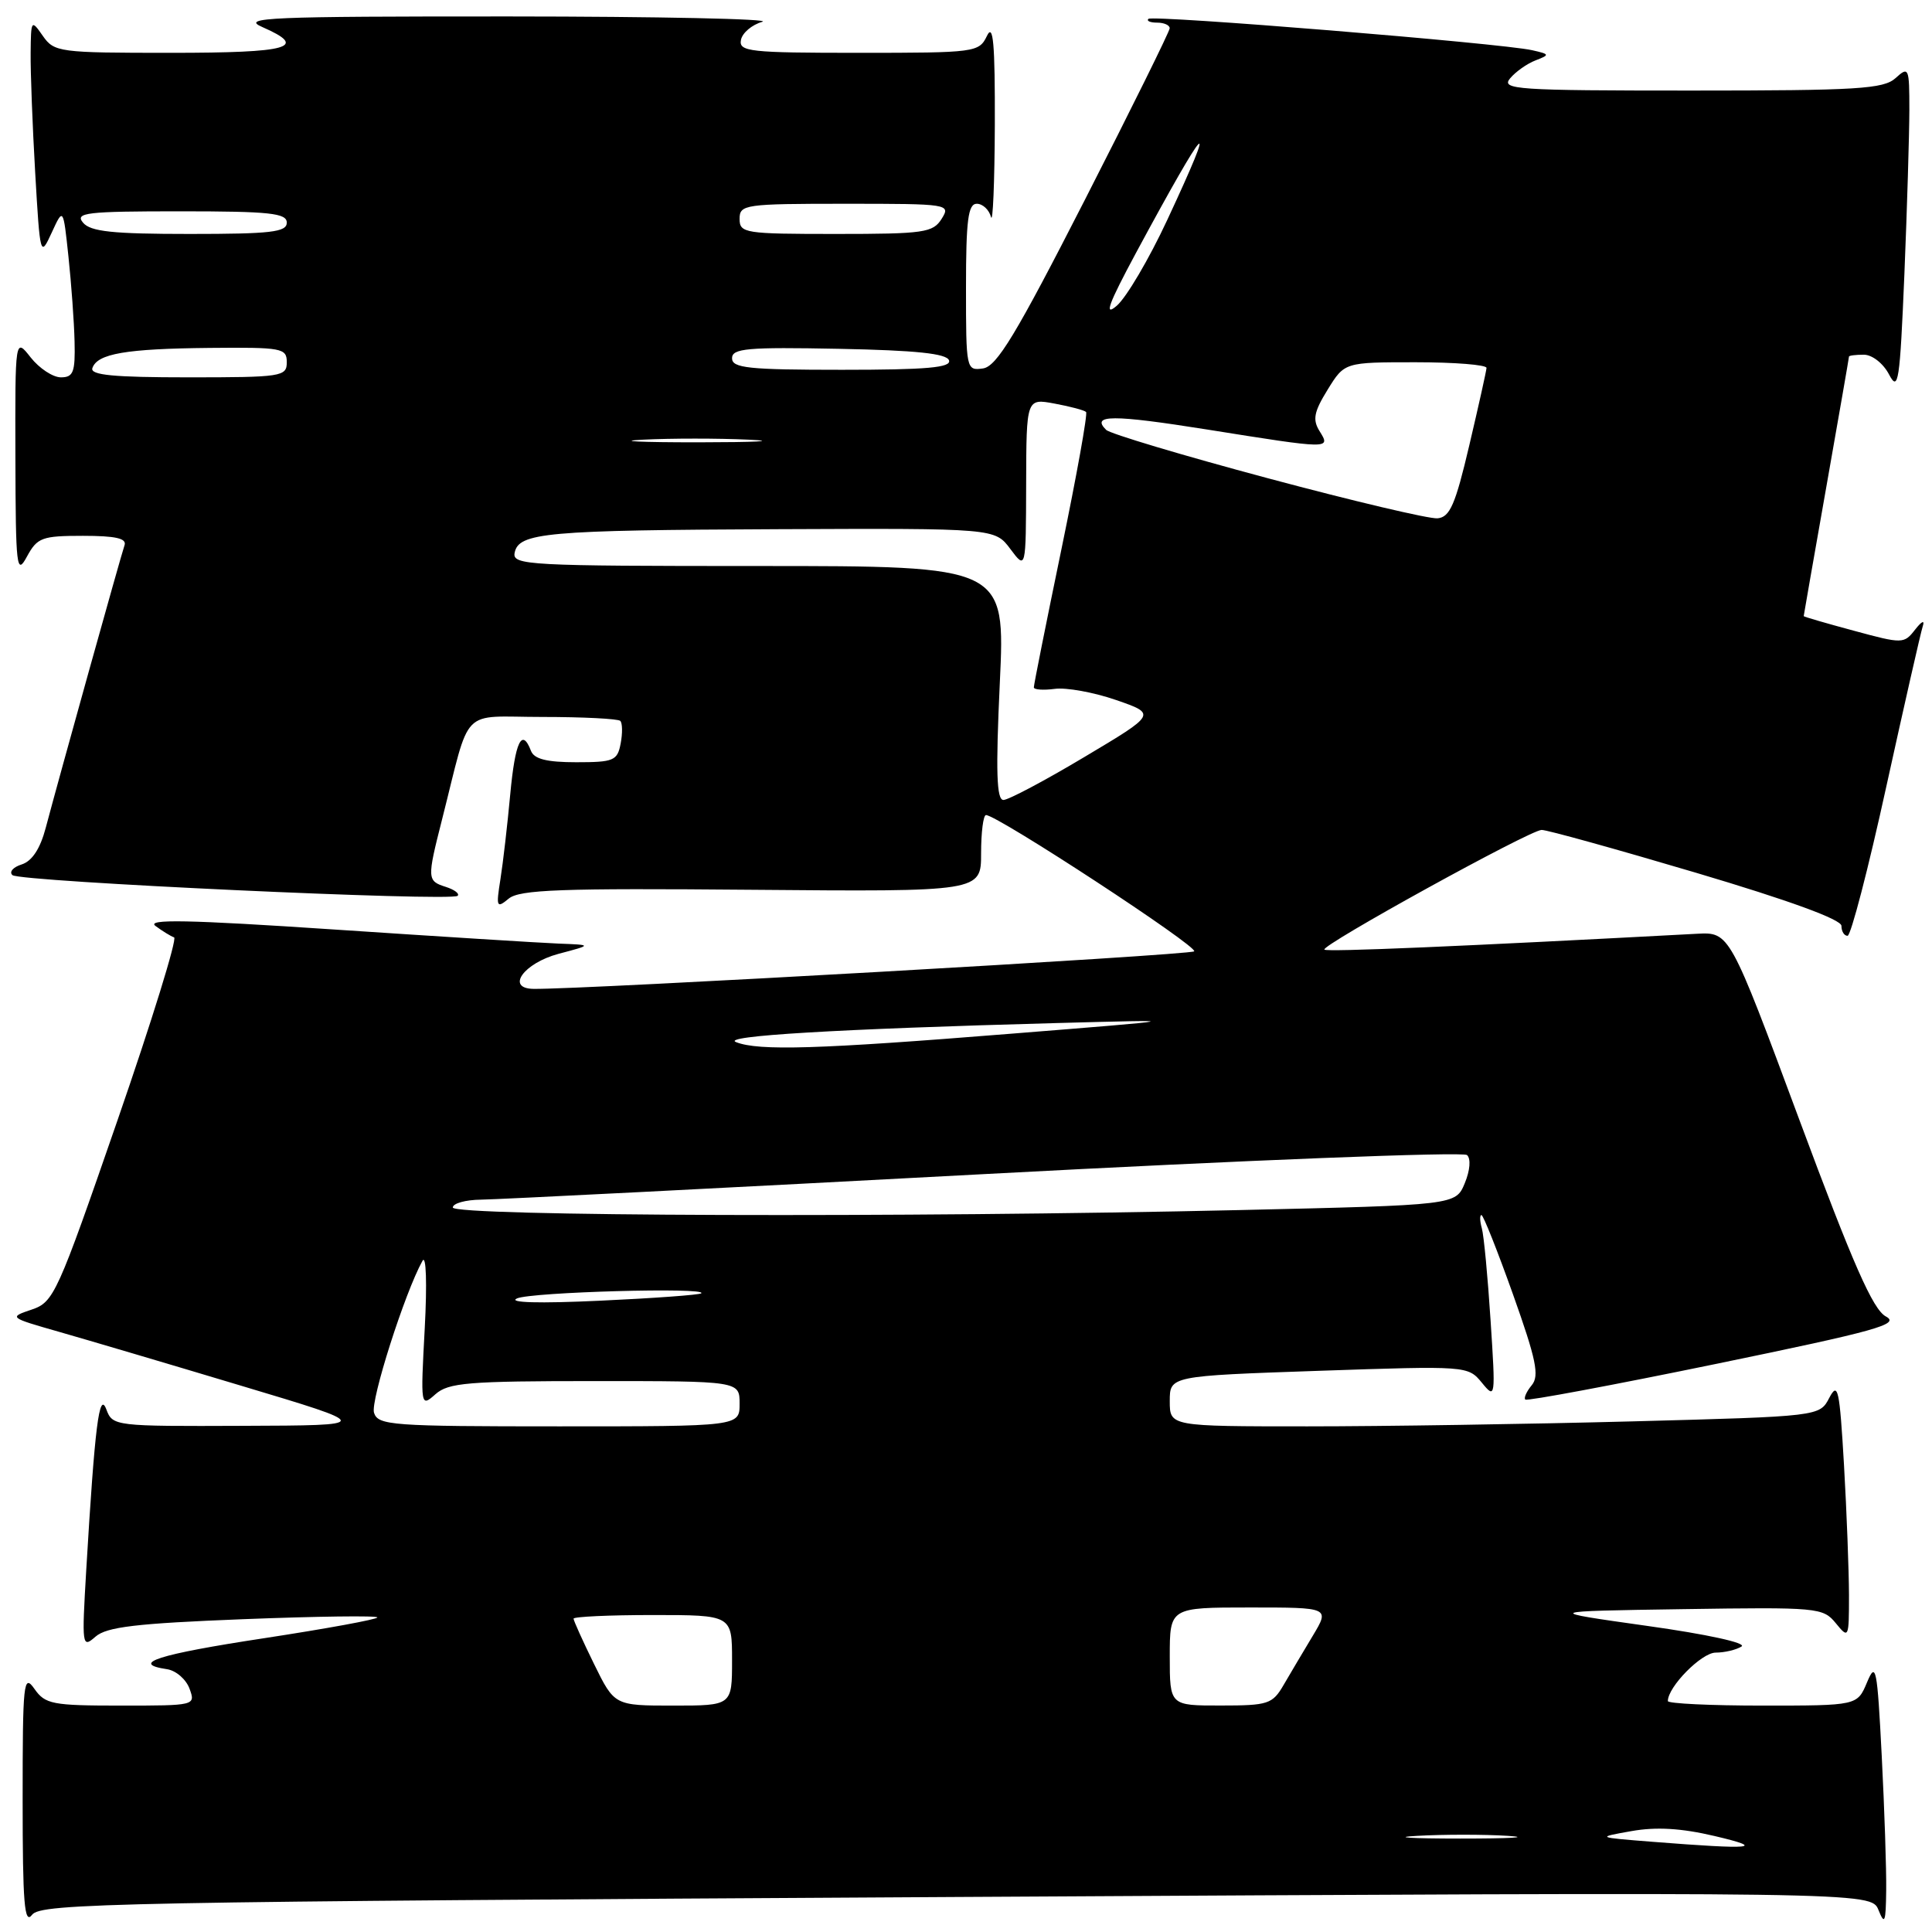 <?xml version="1.0" encoding="UTF-8" standalone="no"?>
<!DOCTYPE svg PUBLIC "-//W3C//DTD SVG 1.1//EN" "http://www.w3.org/Graphics/SVG/1.1/DTD/svg11.dtd" >
<svg xmlns="http://www.w3.org/2000/svg" xmlns:xlink="http://www.w3.org/1999/xlink" version="1.1" viewBox="0 0 256 256">
 <g >
 <path fill="currentColor"
d=" M 126.72 251.36 C 247.94 250.68 247.94 250.68 248.91 253.09 C 249.73 255.13 249.88 254.74 249.93 250.50 C 249.97 247.75 249.70 239.73 249.34 232.67 C 248.74 220.95 248.57 220.11 247.39 222.92 C 246.10 226.00 246.10 226.00 233.55 226.00 C 226.65 226.00 221.00 225.73 221.00 225.40 C 221.00 223.51 225.45 219.00 227.32 218.98 C 228.52 218.98 230.07 218.61 230.76 218.17 C 231.49 217.71 226.20 216.55 218.26 215.44 C 204.50 213.50 204.50 213.50 223.00 213.22 C 240.87 212.95 241.56 213.01 243.25 215.08 C 244.96 217.17 245.00 217.09 245.00 211.36 C 244.99 208.14 244.70 200.38 244.34 194.13 C 243.75 184.03 243.54 183.04 242.39 185.22 C 241.11 187.68 241.11 187.68 216.30 188.34 C 202.66 188.70 183.29 189.00 173.25 189.00 C 155.00 189.00 155.00 189.00 155.00 185.66 C 155.00 182.32 155.00 182.32 174.75 181.64 C 194.40 180.97 194.51 180.98 196.35 183.21 C 198.16 185.42 198.18 185.27 197.51 174.98 C 197.14 169.22 196.62 163.71 196.35 162.75 C 196.08 161.79 196.06 161.00 196.30 161.00 C 196.54 161.00 198.42 165.73 200.48 171.51 C 203.55 180.13 204.00 182.29 202.97 183.54 C 202.28 184.37 201.89 185.23 202.11 185.45 C 202.33 185.67 213.67 183.55 227.31 180.74 C 248.71 176.33 251.81 175.47 249.89 174.44 C 248.17 173.52 245.53 167.51 238.42 148.37 C 229.18 123.50 229.18 123.50 224.84 123.73 C 193.63 125.40 175.82 126.16 175.49 125.83 C 174.96 125.29 202.68 110.01 204.27 109.97 C 204.95 109.95 214.16 112.51 224.75 115.65 C 237.11 119.32 244.00 121.84 244.00 122.68 C 244.00 123.41 244.36 124.00 244.81 124.00 C 245.25 124.00 247.56 115.11 249.94 104.25 C 252.33 93.39 254.50 83.83 254.77 83.00 C 255.07 82.11 254.65 82.29 253.76 83.43 C 252.29 85.32 252.11 85.33 245.63 83.57 C 241.98 82.59 239.00 81.72 239.00 81.64 C 239.00 81.56 240.35 73.85 242.00 64.50 C 243.65 55.15 245.00 47.39 245.00 47.25 C 245.00 47.11 245.89 47.00 246.97 47.00 C 248.07 47.00 249.54 48.15 250.31 49.62 C 251.54 51.97 251.74 50.63 252.34 36.37 C 252.70 27.64 252.99 17.84 253.00 14.60 C 253.00 8.94 252.92 8.76 251.17 10.35 C 249.57 11.79 246.18 12.00 224.05 12.00 C 200.90 12.00 198.87 11.86 200.09 10.39 C 200.83 9.50 202.35 8.43 203.47 8.00 C 205.39 7.26 205.36 7.18 203.00 6.65 C 198.90 5.73 152.71 1.96 152.17 2.50 C 151.89 2.78 152.42 3.00 153.33 3.00 C 154.25 3.00 155.00 3.34 154.99 3.75 C 154.98 4.16 149.92 14.40 143.74 26.50 C 134.60 44.39 132.08 48.56 130.25 48.82 C 128.03 49.13 128.00 48.98 128.00 38.07 C 128.00 29.15 128.28 27.00 129.43 27.00 C 130.21 27.00 131.06 27.79 131.31 28.75 C 131.56 29.71 131.79 24.20 131.82 16.50 C 131.85 5.75 131.61 3.02 130.78 4.75 C 129.72 6.94 129.30 7.00 113.77 7.00 C 99.31 7.00 97.88 6.84 98.18 5.29 C 98.36 4.36 99.63 3.28 101.01 2.89 C 102.38 2.51 87.30 2.19 67.50 2.18 C 35.54 2.17 31.86 2.32 34.75 3.58 C 40.94 6.29 38.42 7.00 22.62 7.00 C 7.81 7.00 7.19 6.92 5.67 4.75 C 4.15 2.56 4.10 2.62 4.06 7.00 C 4.03 9.48 4.30 16.60 4.66 22.83 C 5.31 34.00 5.34 34.11 6.85 30.83 C 8.38 27.50 8.38 27.50 9.07 34.00 C 9.45 37.58 9.82 42.64 9.88 45.25 C 9.98 49.31 9.72 50.00 8.07 50.00 C 7.01 50.00 5.21 48.81 4.07 47.37 C 2.00 44.73 2.00 44.73 2.04 60.62 C 2.08 75.27 2.20 76.29 3.57 73.75 C 4.94 71.23 5.55 71.00 11.00 71.00 C 15.32 71.00 16.82 71.34 16.50 72.25 C 16.03 73.60 7.87 102.85 6.06 109.69 C 5.33 112.46 4.25 114.10 2.88 114.54 C 1.73 114.90 1.18 115.54 1.65 115.96 C 2.62 116.83 59.85 119.48 60.64 118.70 C 60.92 118.41 60.22 117.89 59.08 117.52 C 56.59 116.73 56.57 116.47 58.56 108.64 C 62.45 93.32 60.81 95.00 71.87 95.00 C 77.26 95.00 81.90 95.24 82.19 95.52 C 82.48 95.81 82.50 97.16 82.24 98.52 C 81.81 100.80 81.32 101.00 76.35 101.00 C 72.46 101.00 70.78 100.58 70.36 99.50 C 69.16 96.37 68.26 98.25 67.61 105.25 C 67.24 109.24 66.66 114.30 66.31 116.50 C 65.72 120.21 65.80 120.40 67.41 119.07 C 68.85 117.88 74.34 117.68 99.57 117.90 C 130.00 118.16 130.00 118.16 130.00 113.08 C 130.00 110.29 130.29 108.00 130.65 108.00 C 132.16 108.00 158.89 125.50 158.23 126.06 C 157.64 126.56 76.97 131.14 70.68 131.03 C 66.99 130.97 69.39 127.63 74.00 126.39 C 78.50 125.20 78.50 125.20 74.00 125.03 C 71.53 124.93 58.12 124.09 44.21 123.16 C 24.90 121.87 19.32 121.76 20.61 122.70 C 21.53 123.38 22.64 124.06 23.07 124.21 C 23.50 124.37 20.12 135.30 15.55 148.50 C 7.58 171.54 7.13 172.54 4.19 173.53 C 1.16 174.55 1.19 174.58 7.81 176.47 C 11.49 177.52 22.38 180.74 32.00 183.63 C 49.50 188.87 49.50 188.87 32.22 188.93 C 15.18 189.00 14.92 188.97 14.09 186.75 C 13.15 184.26 12.57 188.86 11.43 207.99 C 10.83 218.14 10.87 218.43 12.65 216.87 C 14.13 215.57 18.03 215.11 32.25 214.55 C 42.01 214.17 50.00 214.06 50.00 214.32 C 50.00 214.57 43.25 215.81 35.00 217.07 C 20.93 219.21 17.12 220.43 22.14 221.18 C 23.32 221.36 24.65 222.51 25.11 223.75 C 25.93 225.99 25.88 226.00 16.02 226.00 C 6.92 226.00 5.99 225.82 4.56 223.78 C 3.12 221.73 3.00 222.88 3.00 238.47 C 3.00 252.22 3.23 255.07 4.25 253.72 C 5.40 252.18 15.26 251.99 126.72 251.36 Z  M 219.00 244.05 C 211.50 243.46 211.50 243.46 216.18 242.63 C 219.44 242.05 222.77 242.24 227.18 243.28 C 234.16 244.92 232.31 245.10 219.00 244.05 Z  M 187.79 243.26 C 191.25 243.06 196.65 243.06 199.79 243.26 C 202.93 243.46 200.10 243.62 193.50 243.62 C 186.90 243.62 184.33 243.45 187.79 243.26 Z  M 78.71 220.48 C 77.22 217.44 76.00 214.74 76.00 214.48 C 76.00 214.22 80.72 214.00 86.50 214.00 C 97.00 214.00 97.00 214.00 97.00 220.00 C 97.00 226.00 97.00 226.00 89.21 226.00 C 81.42 226.00 81.42 226.00 78.71 220.48 Z  M 155.00 219.50 C 155.00 213.00 155.00 213.00 165.60 213.00 C 176.20 213.00 176.20 213.00 173.95 216.75 C 172.71 218.81 170.98 221.73 170.10 223.24 C 168.61 225.81 168.05 225.99 161.75 225.99 C 155.00 226.00 155.00 226.00 155.00 219.50 Z  M 49.56 187.20 C 49.06 185.62 53.65 171.24 55.98 167.07 C 56.47 166.19 56.60 170.02 56.28 176.02 C 55.72 186.39 55.74 186.48 57.69 184.75 C 59.42 183.21 61.99 183.00 78.83 183.00 C 98.00 183.00 98.00 183.00 98.00 186.00 C 98.00 189.00 98.00 189.00 74.07 189.00 C 51.91 189.00 50.09 188.87 49.56 187.20 Z  M 68.50 172.05 C 70.36 171.20 93.83 170.55 92.92 171.37 C 92.69 171.58 86.65 172.02 79.50 172.35 C 71.42 172.73 67.26 172.61 68.50 172.05 Z  M 60.00 160.00 C 60.00 159.45 61.69 158.98 63.75 158.96 C 65.81 158.94 95.85 157.42 130.50 155.57 C 165.15 153.72 193.90 152.59 194.39 153.05 C 194.92 153.54 194.79 155.09 194.09 156.78 C 192.89 159.68 192.89 159.68 164.28 160.34 C 120.03 161.36 60.00 161.16 60.00 160.00 Z  M 97.54 138.09 C 95.43 137.27 110.82 136.35 140.00 135.56 C 157.50 135.09 157.50 135.09 134.00 136.97 C 108.39 139.03 100.54 139.27 97.54 138.09 Z  M 132.48 90.50 C 133.21 75.00 133.21 75.00 100.53 75.00 C 70.00 75.00 67.88 74.89 68.19 73.26 C 68.71 70.57 72.31 70.25 103.17 70.12 C 131.83 70.00 131.83 70.00 133.88 72.75 C 135.94 75.50 135.94 75.50 135.97 64.14 C 136.00 52.78 136.00 52.78 139.75 53.48 C 141.81 53.86 143.69 54.36 143.91 54.59 C 144.14 54.81 142.67 62.98 140.65 72.75 C 138.63 82.51 136.98 90.76 136.99 91.08 C 136.99 91.39 138.24 91.48 139.75 91.28 C 141.26 91.07 144.92 91.73 147.87 92.75 C 153.25 94.61 153.25 94.61 143.70 100.30 C 138.45 103.44 133.61 106.00 132.96 106.00 C 132.05 106.00 131.93 102.28 132.48 90.50 Z  M 168.00 63.37 C 156.72 60.35 147.08 57.47 146.57 56.96 C 144.52 54.93 147.40 54.92 159.93 56.91 C 176.34 59.53 176.35 59.53 174.85 57.13 C 173.90 55.60 174.10 54.58 175.92 51.63 C 178.16 48.00 178.16 48.00 187.58 48.00 C 192.76 48.00 196.98 48.34 196.97 48.75 C 196.95 49.16 195.92 53.77 194.69 59.00 C 192.84 66.88 192.12 68.53 190.48 68.68 C 189.39 68.78 179.28 66.39 168.00 63.37 Z  M 85.21 58.26 C 88.89 58.07 95.19 58.07 99.21 58.26 C 103.22 58.45 100.20 58.60 92.50 58.61 C 84.80 58.61 81.52 58.45 85.21 58.26 Z  M 12.24 48.78 C 12.88 46.86 16.68 46.21 27.75 46.10 C 37.37 46.01 38.00 46.12 38.00 48.00 C 38.00 49.90 37.33 50.00 24.92 50.00 C 15.05 50.00 11.93 49.70 12.24 48.78 Z  M 97.00 47.47 C 97.00 46.16 99.01 45.98 111.17 46.22 C 121.41 46.42 125.45 46.85 125.75 47.75 C 126.07 48.71 122.80 49.00 111.58 49.00 C 99.17 49.00 97.00 48.77 97.00 47.47 Z  M 150.53 33.50 C 160.01 15.92 161.63 14.22 154.65 29.18 C 152.26 34.31 149.26 39.40 147.99 40.50 C 146.24 42.02 146.86 40.33 150.53 33.50 Z  M 11.00 29.50 C 9.90 28.18 11.44 28.00 23.88 28.00 C 35.76 28.00 38.00 28.24 38.00 29.50 C 38.00 30.76 35.90 31.00 25.12 31.00 C 14.90 31.00 11.99 30.69 11.00 29.50 Z  M 98.00 29.00 C 98.00 27.10 98.67 27.00 112.01 27.00 C 125.77 27.00 125.99 27.04 124.77 29.00 C 123.62 30.83 122.44 31.00 110.76 31.00 C 98.67 31.00 98.00 30.90 98.00 29.00 Z "/>
</g>
</svg>